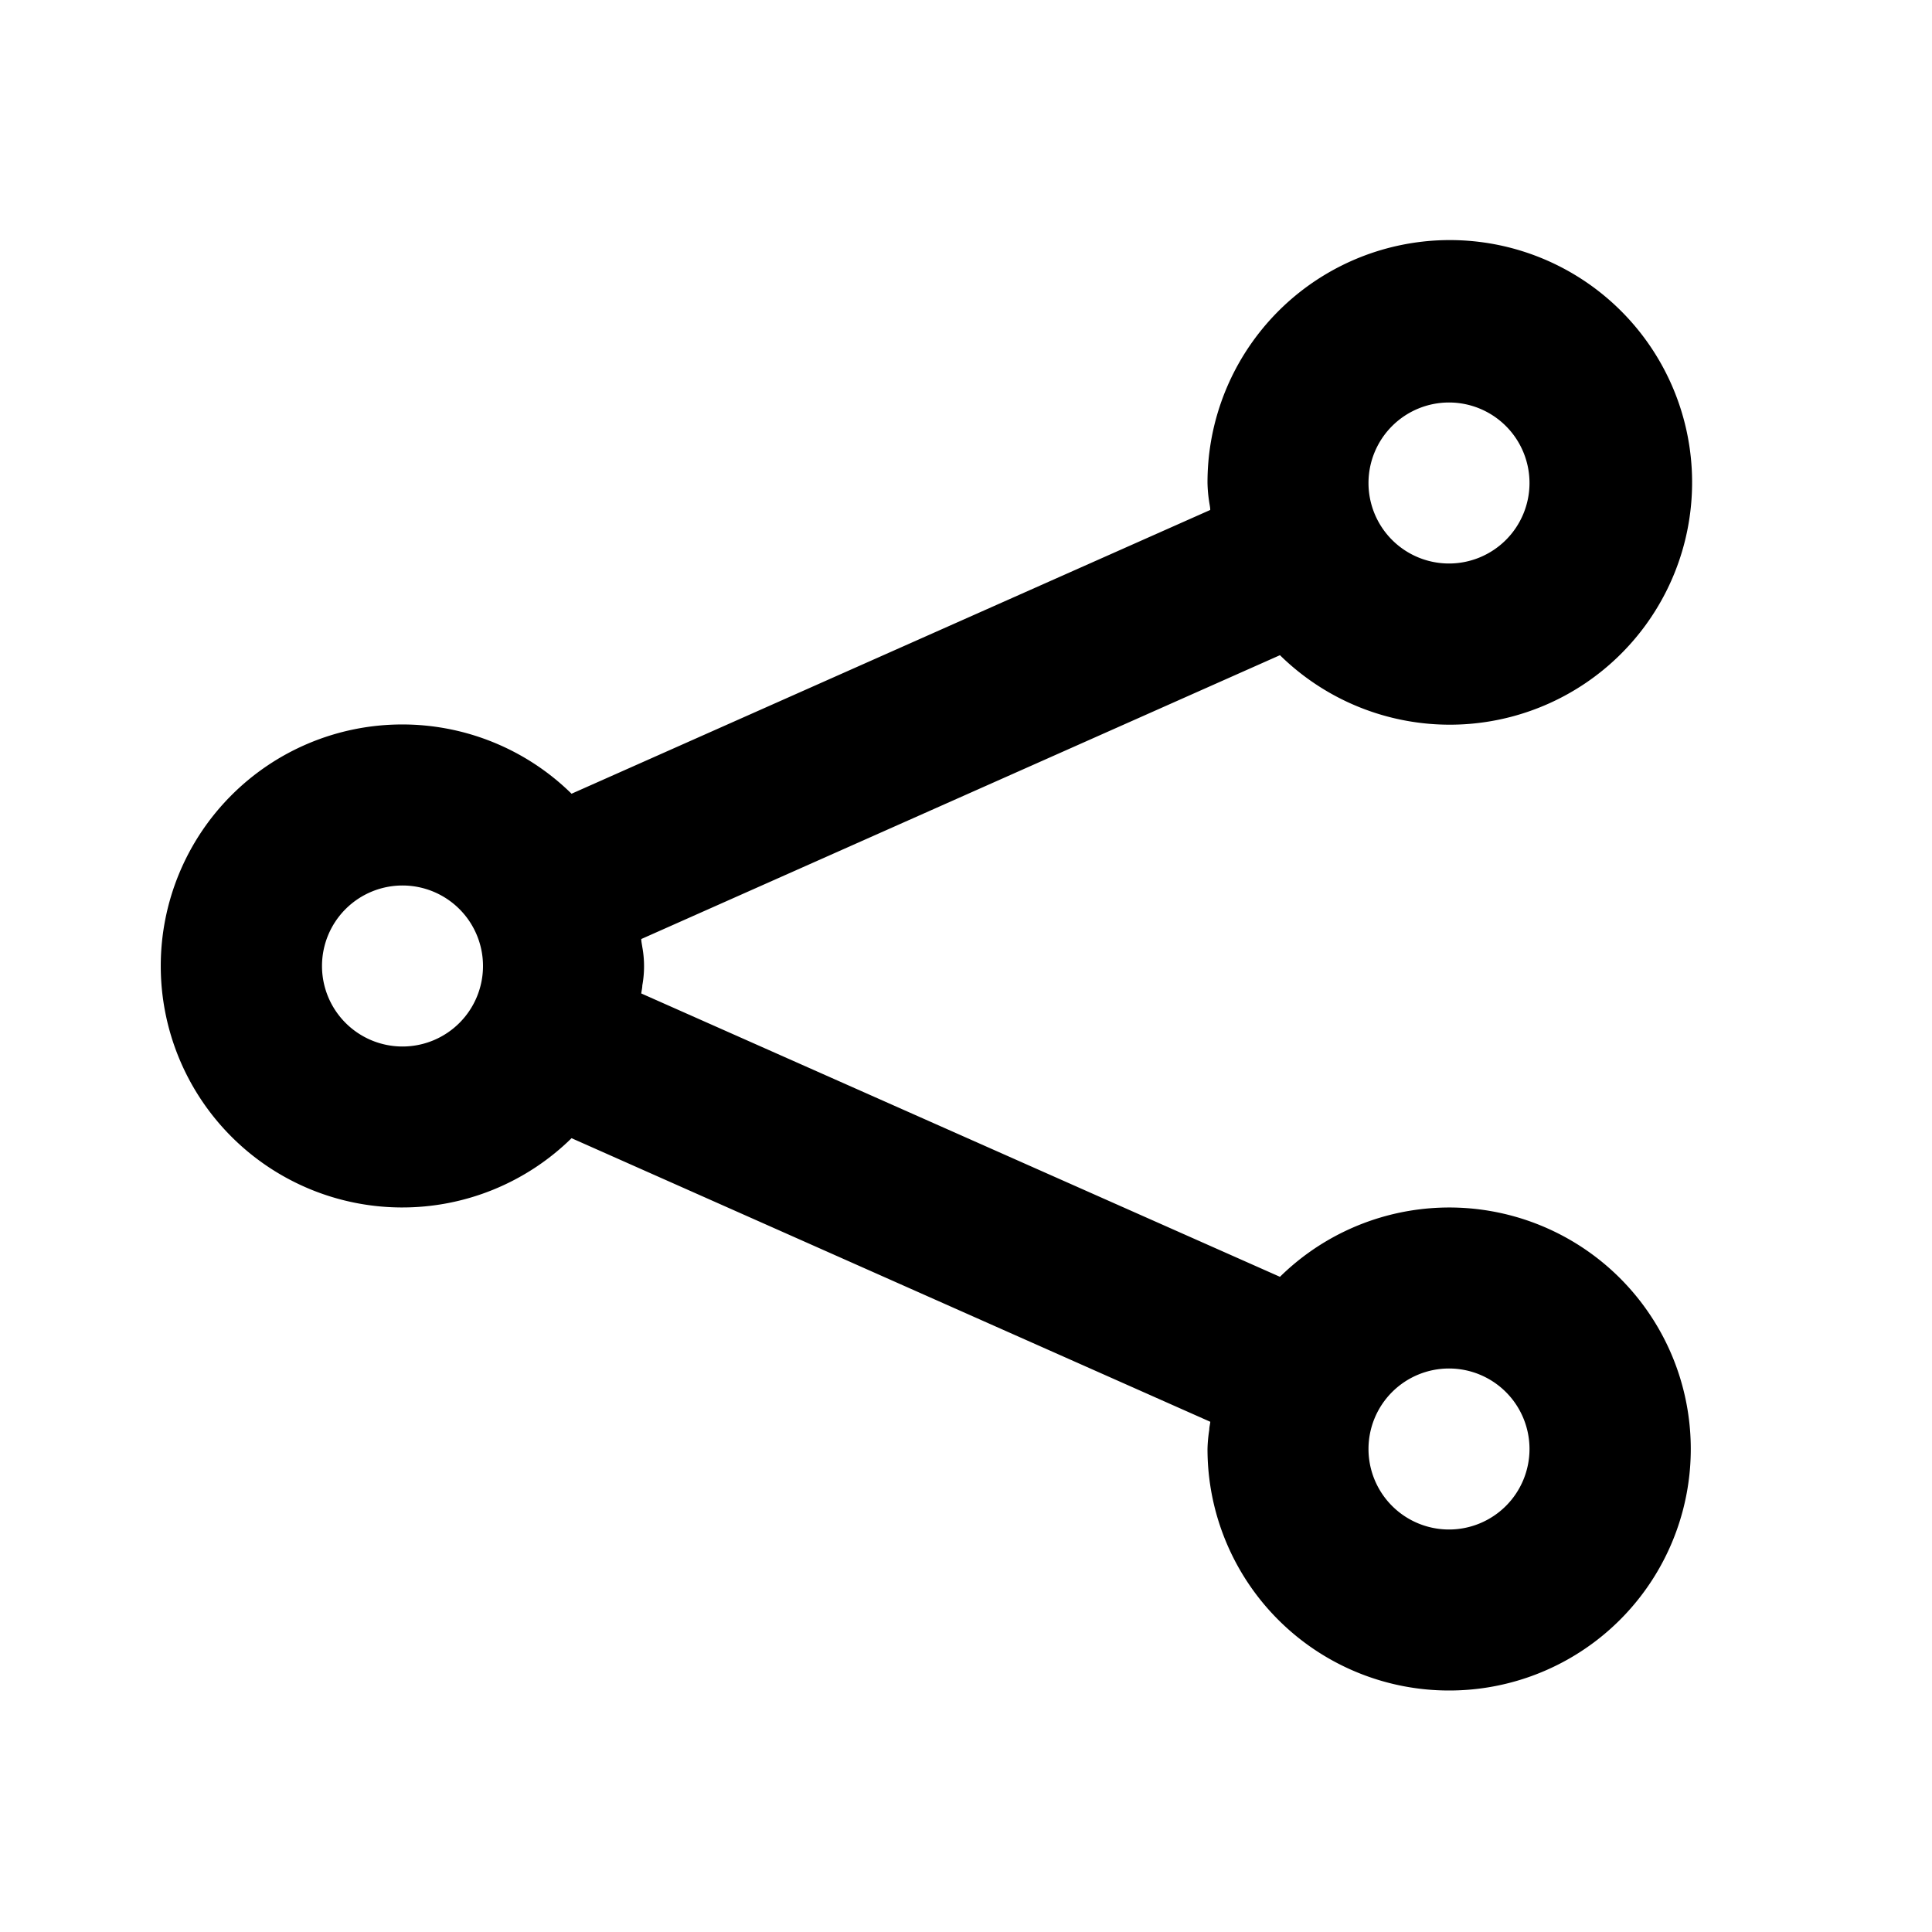 <svg id="Icons_Share" data-name="Icons / Share" xmlns="http://www.w3.org/2000/svg" xmlns:xlink="http://www.w3.org/1999/xlink" width="24" height="24" viewBox="0 0 24 24">
  <defs>
    <clipPath id="clip-path">
      <path id="Color" d="M16,18a3,3,0,0,1-3-3,1.746,1.746,0,0,1,.022-.238c0-.033.009-.065.013-.1L5.1,11.139a3,3,0,1,1,0-4.279l7.934-3.525c0-.033-.008-.065-.013-.1A1.746,1.746,0,0,1,13,3a3.01,3.01,0,1,1,.9,2.139L5.966,8.665c0,.032.008.064.013.1a1.321,1.321,0,0,1,0,.476c0,.032-.009.065-.013.1L13.9,12.861A3,3,0,1,1,16,18Zm0-4a1,1,0,1,0,1,1A1,1,0,0,0,16,14ZM3,8A1,1,0,1,0,4,9,1,1,0,0,0,3,8ZM16,2a1,1,0,1,0,1,1A1,1,0,0,0,16,2Z" transform="translate(2 3)"/>
    </clipPath>
  </defs>
  <g id="Group_45" data-name="Group 45">
    <path id="Color-2" data-name="Color" d="M16,18a3,3,0,0,1-3-3,1.746,1.746,0,0,1,.022-.238c0-.033.009-.065.013-.1L5.1,11.139a3,3,0,1,1,0-4.279l7.934-3.525c0-.033-.008-.065-.013-.1A1.746,1.746,0,0,1,13,3a3.01,3.01,0,1,1,.9,2.139L5.966,8.665c0,.032.008.064.013.1a1.321,1.321,0,0,1,0,.476c0,.032-.009.065-.013.1L13.9,12.861A3,3,0,1,1,16,18Zm0-4a1,1,0,1,0,1,1A1,1,0,0,0,16,14ZM3,8A1,1,0,1,0,4,9,1,1,0,0,0,3,8ZM16,2a1,1,0,1,0,1,1A1,1,0,0,0,16,2Z" transform="translate(2 3)"/>
  </g>
</svg>
